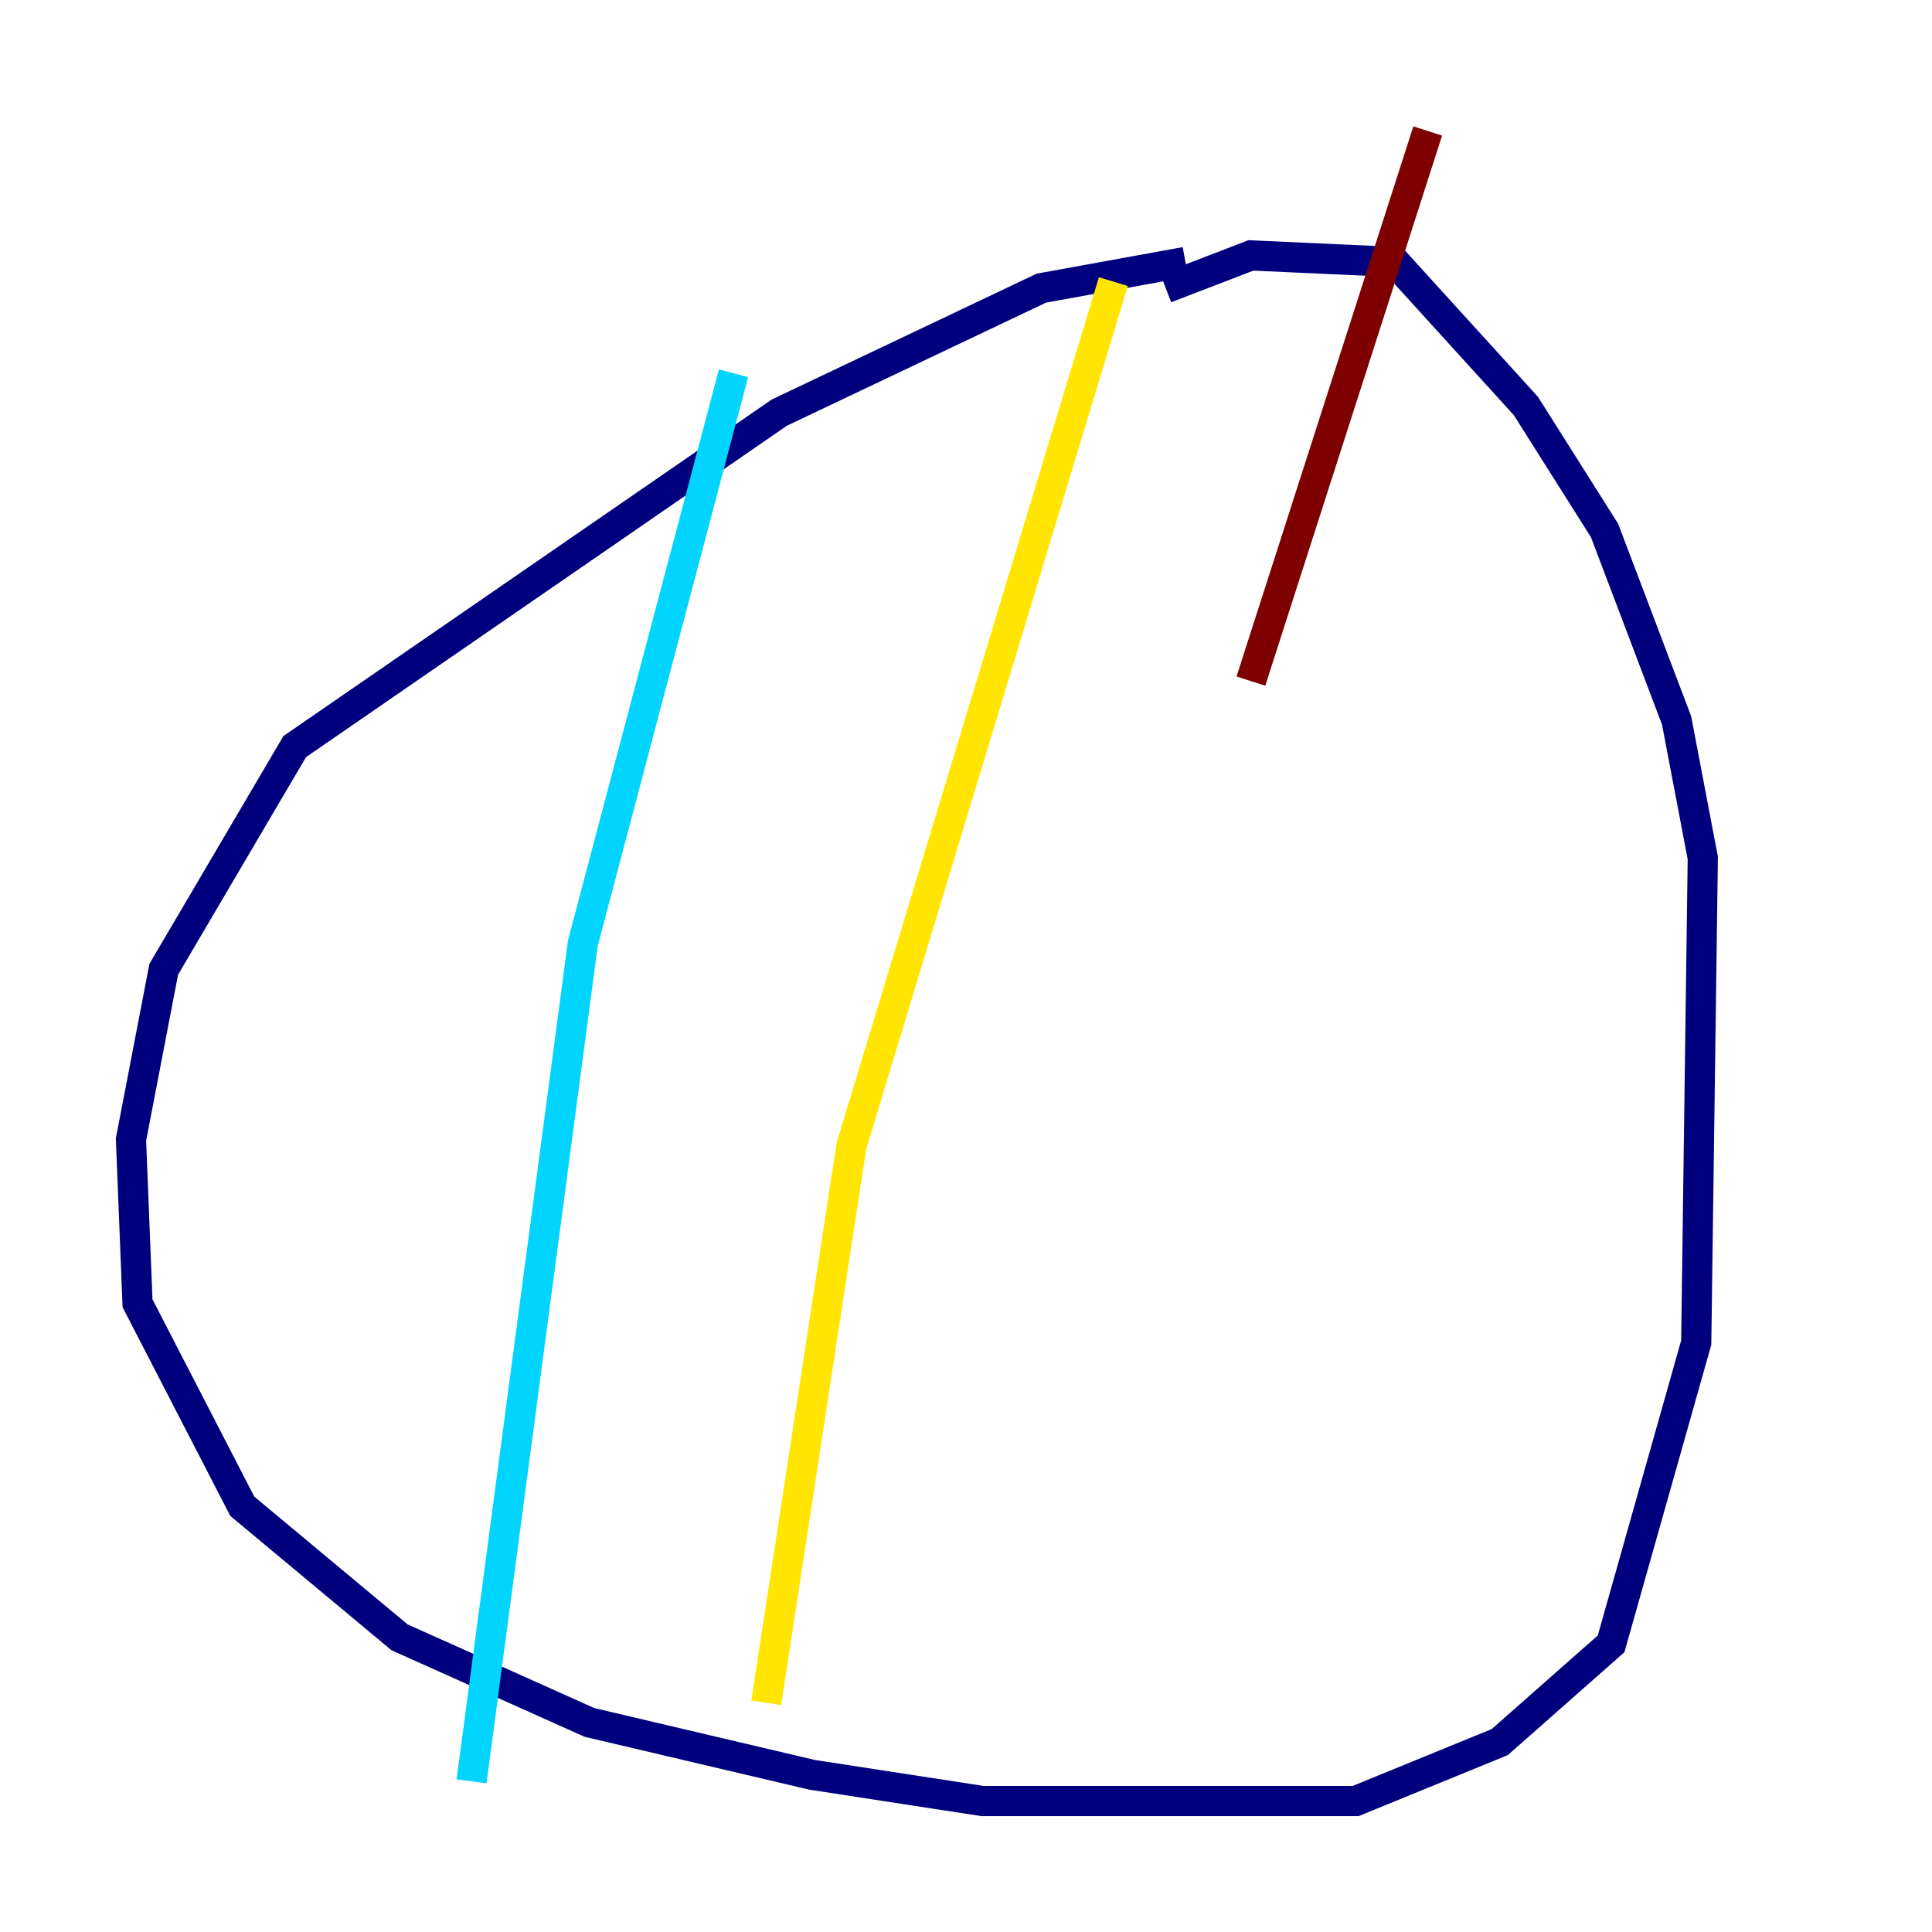 <?xml version="1.0" encoding="utf-8" ?>
<svg baseProfile="tiny" height="128" version="1.2" viewBox="0,0,128,128" width="128" xmlns="http://www.w3.org/2000/svg" xmlns:ev="http://www.w3.org/2001/xml-events" xmlns:xlink="http://www.w3.org/1999/xlink"><defs /><polyline fill="none" points="78.536,17.356 68.99,19.091 51.634,27.336 19.525,49.464 10.848,64.217 8.678,75.498 9.112,86.346 16.054,99.797 26.468,108.475 39.051,114.115 53.803,117.586 65.085,119.322 89.817,119.322 99.363,115.417 106.739,108.909 112.38,88.949 112.814,56.841 111.078,47.729 106.305,35.146 101.098,26.902 92.42,17.356 82.875,16.922 77.234,19.091" stroke="#00007f" stroke-width="2" /><polyline fill="none" points="48.597,24.732 38.617,62.481 31.241,118.02" stroke="#00d4ff" stroke-width="2" /><polyline fill="none" points="73.763,18.658 56.407,75.932 50.766,112.814" stroke="#ffe500" stroke-width="2" /><polyline fill="none" points="94.59,8.678 82.875,45.125" stroke="#7f0000" stroke-width="2" /></svg>